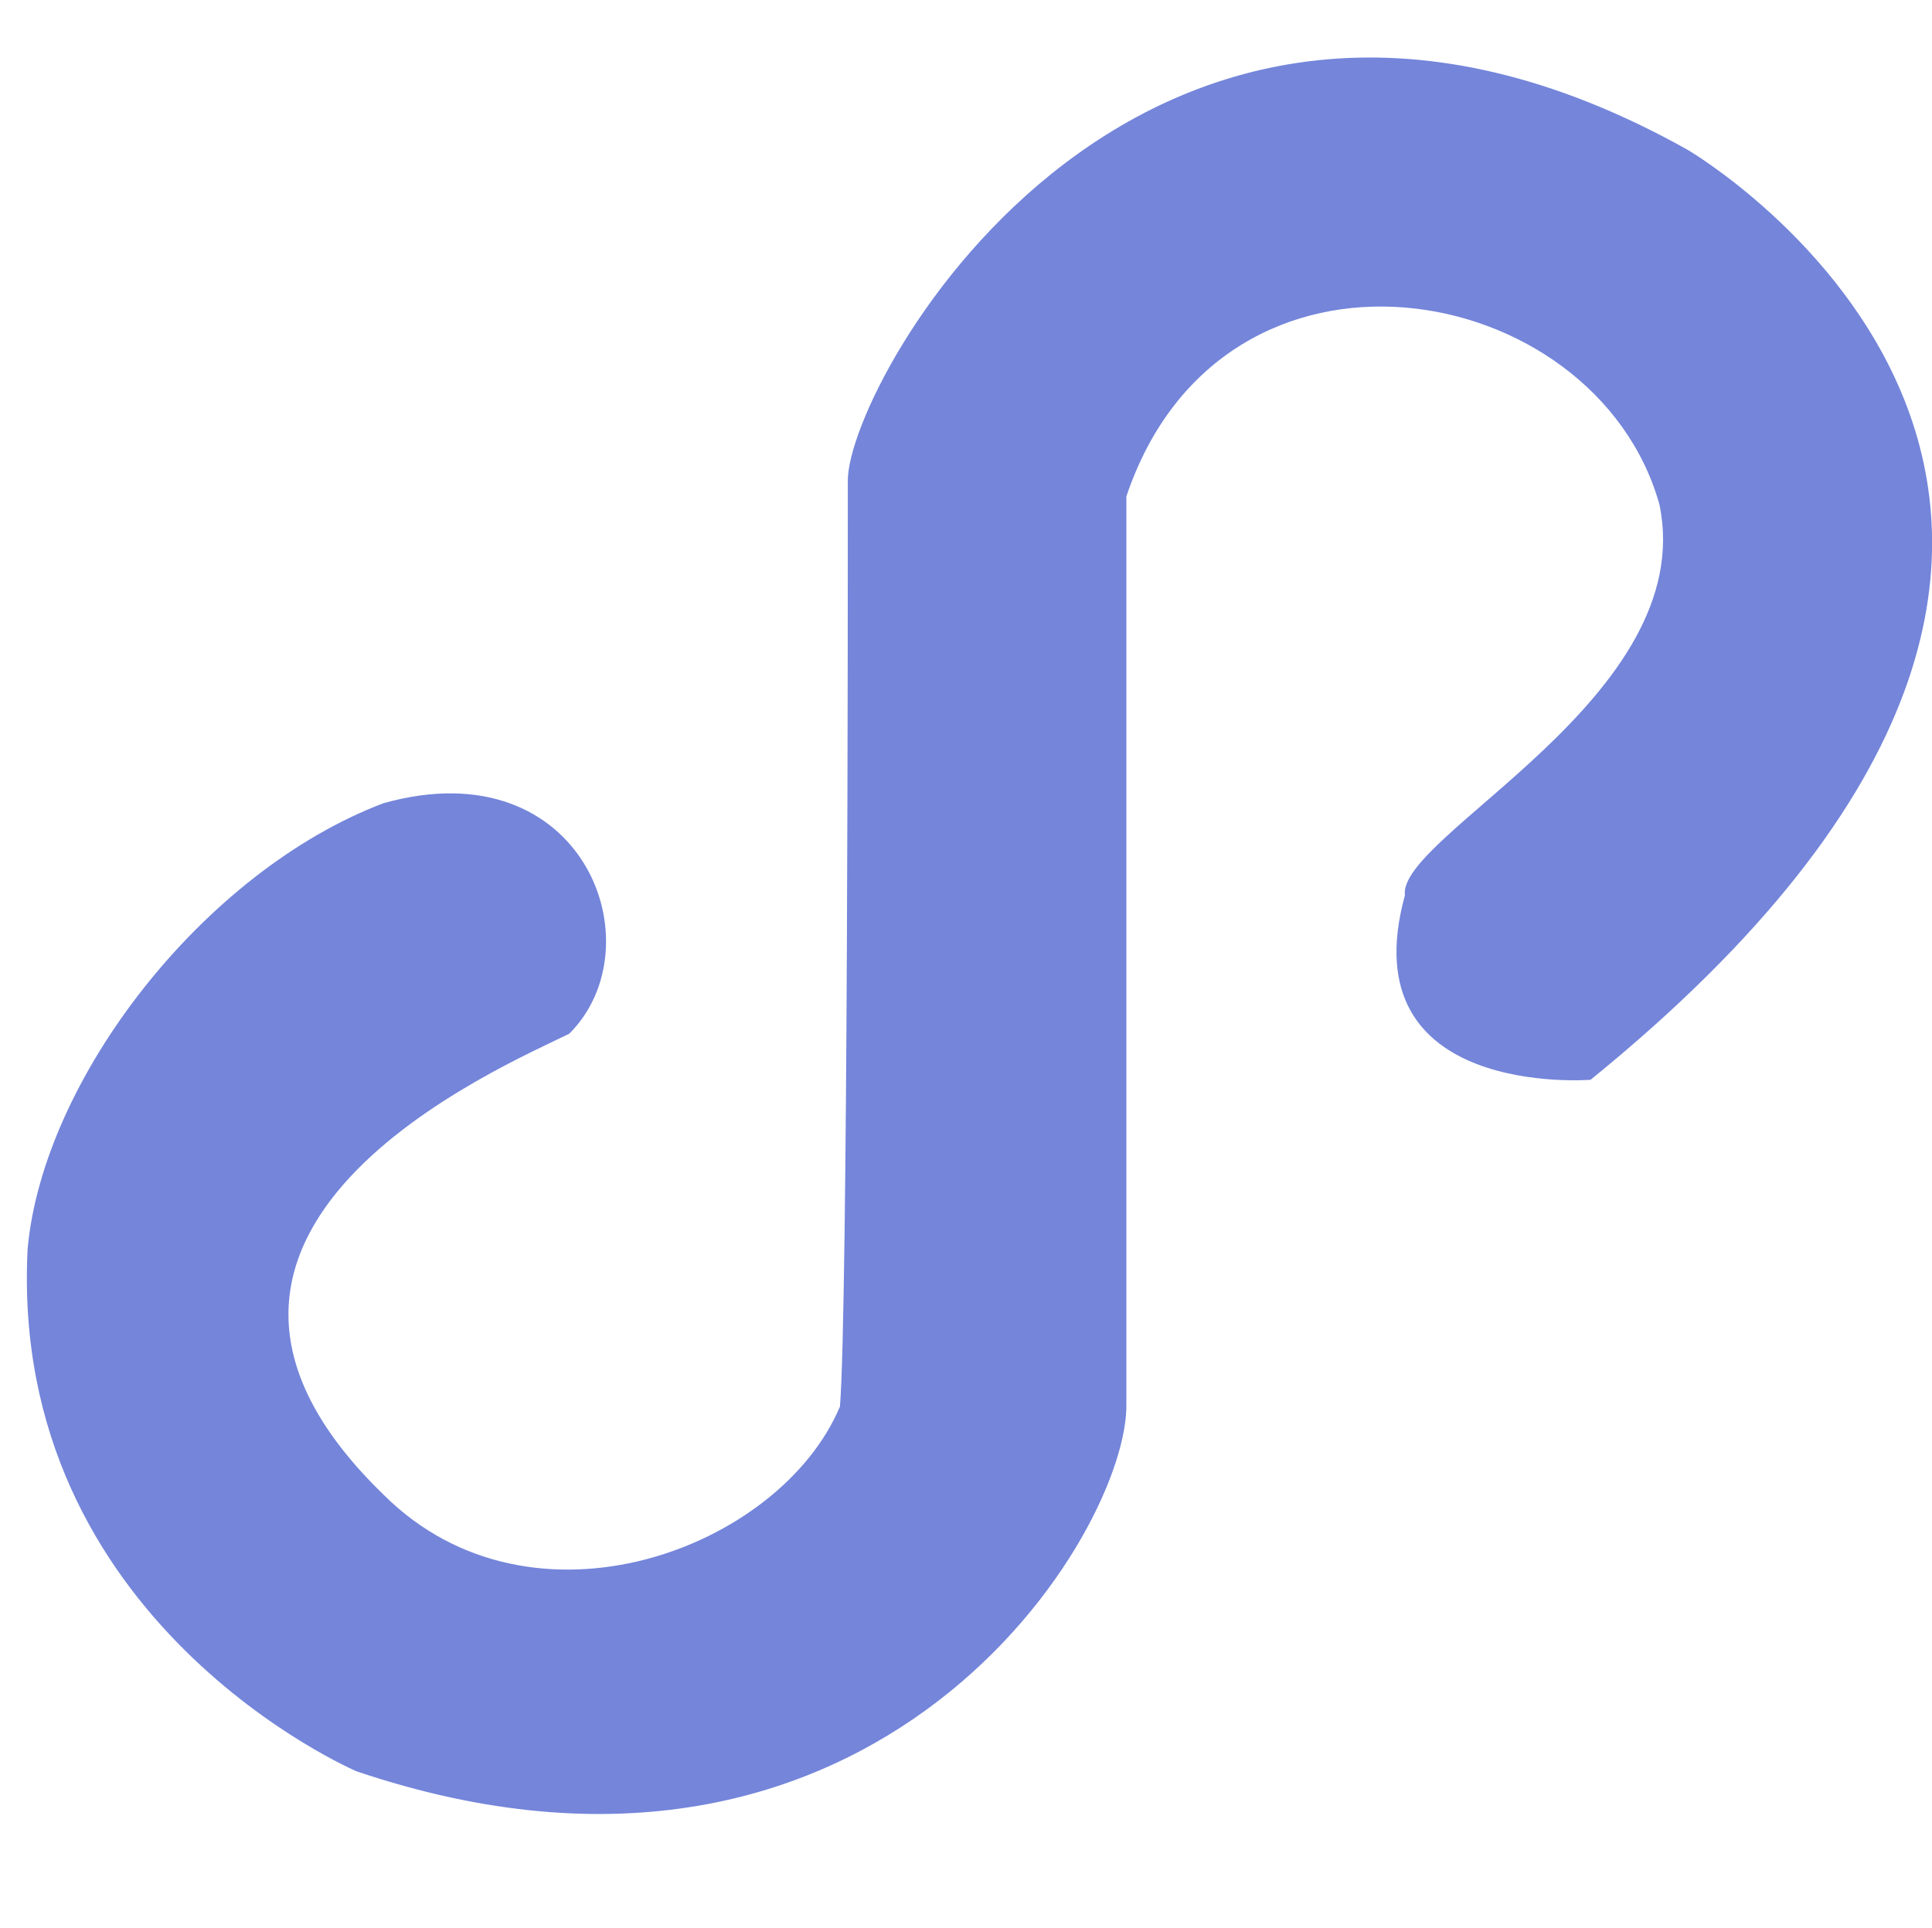 <?xml version="1.0" standalone="no"?><!DOCTYPE svg PUBLIC "-//W3C//DTD SVG 1.1//EN" "http://www.w3.org/Graphics/SVG/1.1/DTD/svg11.dtd"><svg class="icon" width="200px" height="199.61px" viewBox="0 0 1026 1024" version="1.1" xmlns="http://www.w3.org/2000/svg"><path d="M302.326 548.981c-34.03 16.986-243.558 104.419-98.615 244.859 78.694 78.563 210.534 28.912 242.358-46.85 4.254-53.082 4.174-438.757 4.174-491.842 0-53.082 157.874-336.761 445.884-175.645 0 0 324.067 188.994-51.433 493.963 0 0-128.389 10.34-98.611-97.948-4.254-31.85 156.426-105.712 135.156-207.632-34.03-121.029-231.834-156.363-283.079-4.248v481.225c2.048 67.584-131.758 289.38-408.787 195.885 0 0-184.936-78.881-174.696-277.537 8.192-90.112 93.397-200.423 189.032-236.657 106.346-29.725 145.408 75.713 98.617 122.425z" fill="#7485da" /></svg>